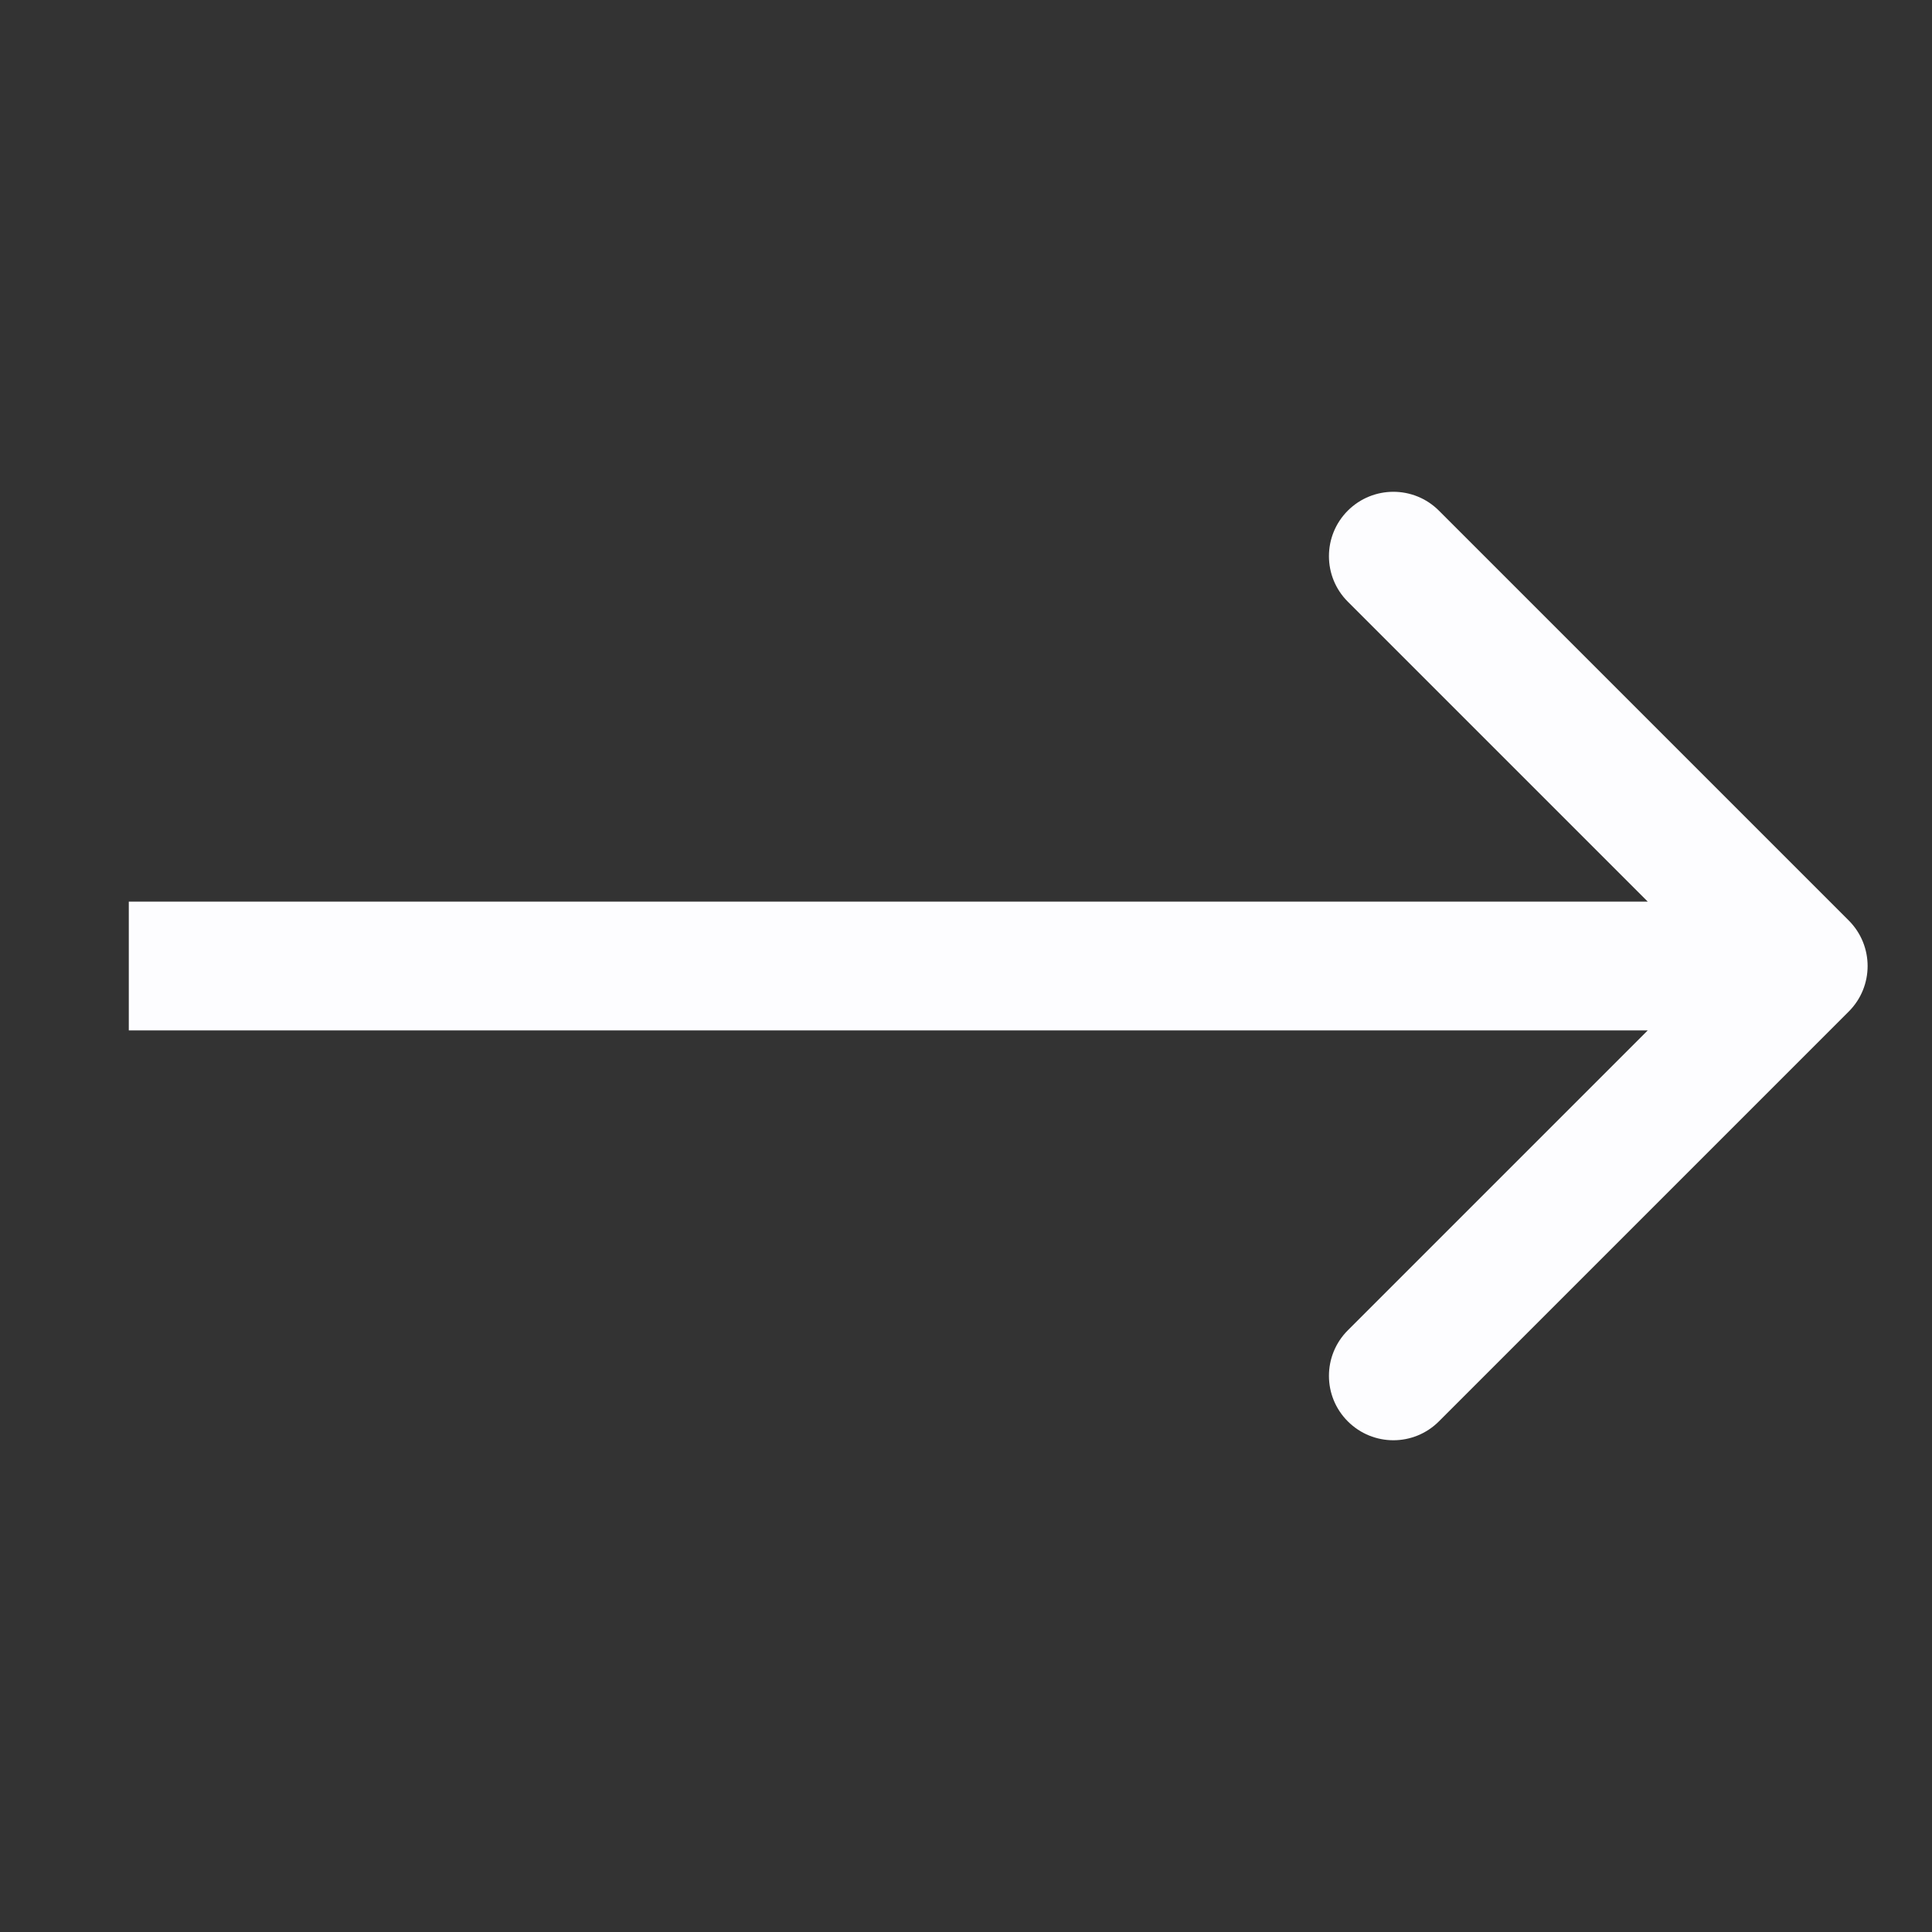 <svg width="30" height="30" viewBox="0 0 30 30" fill="none" xmlns="http://www.w3.org/2000/svg">
<rect x="0" y="0" width="30" height="30" fill="#333333" stroke="none"/>
<path fill-rule="evenodd" clip-rule="evenodd" d="M22.343 22.071L28.707 15.707C29.098 15.317 29.098 14.684 28.707 14.293L22.343 7.929C21.953 7.539 21.32 7.539 20.929 7.929C20.538 8.32 20.538 8.953 20.929 9.343L25.586 14H2V16H25.586L20.929 20.657C20.538 21.048 20.538 21.681 20.929 22.071C21.32 22.462 21.953 22.462 22.343 22.071Z" fill="#FDFDFF"/>
</svg>

